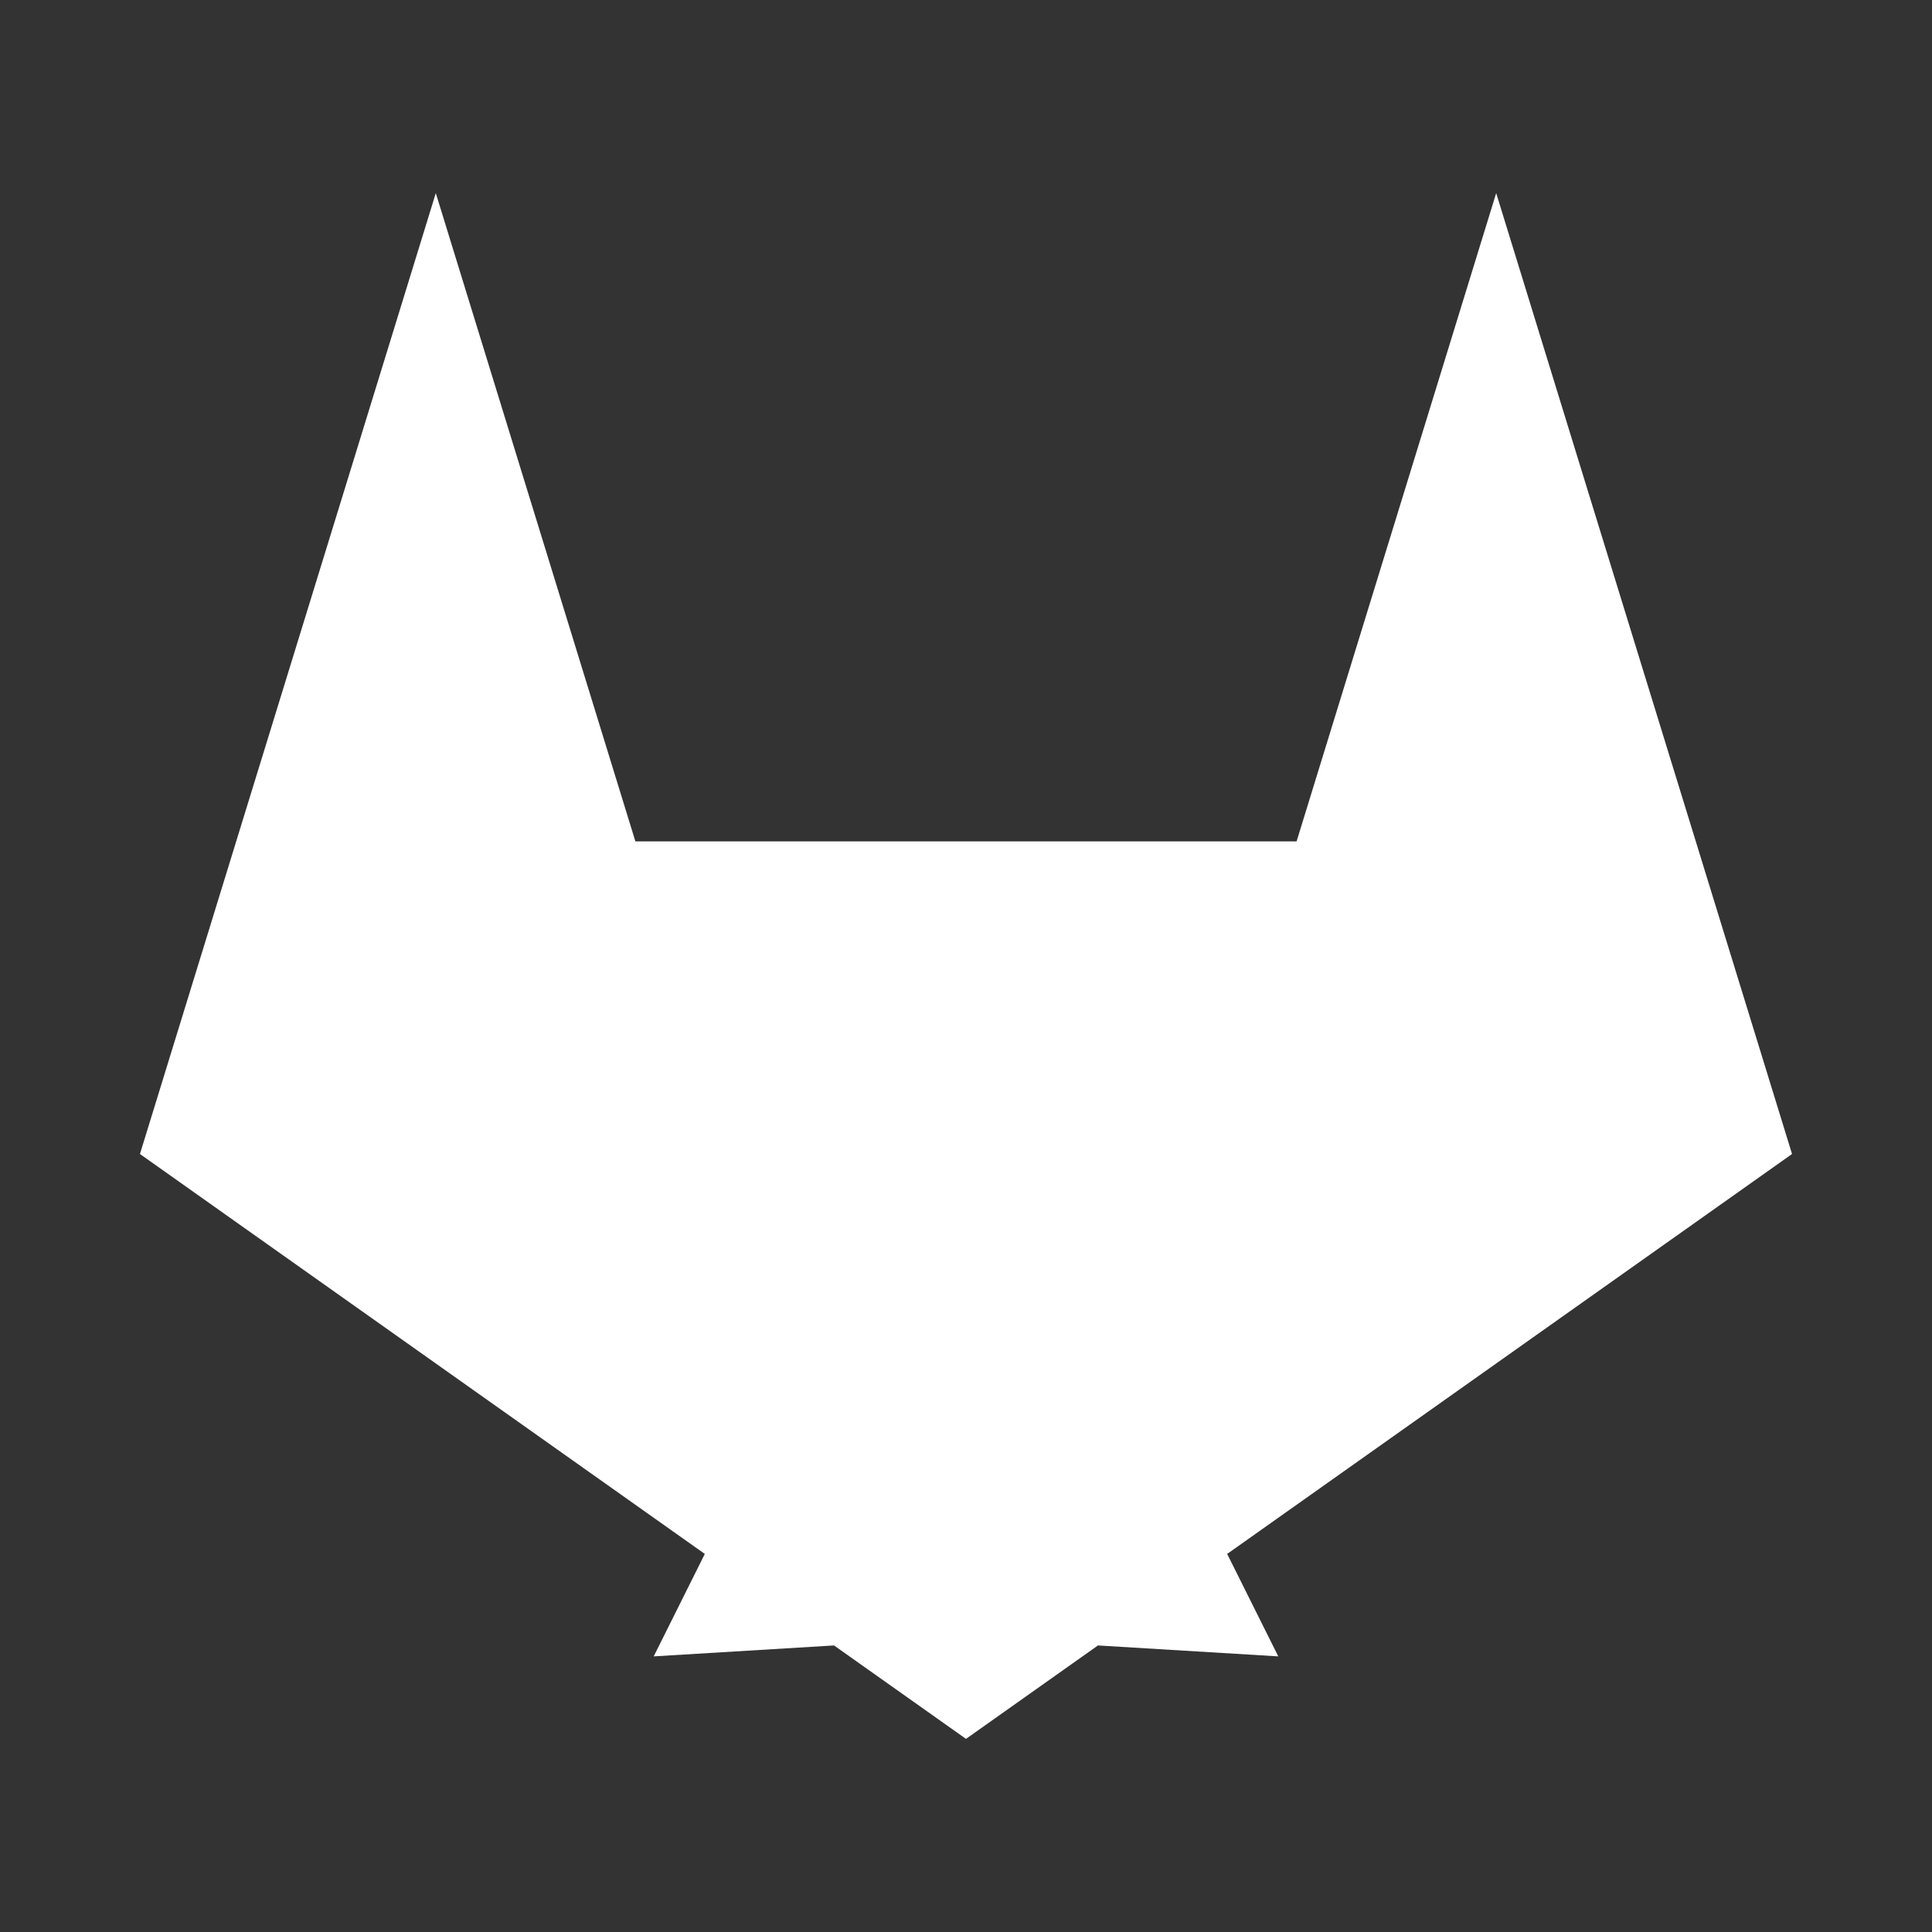 <?xml version="1.0" encoding="UTF-8" standalone="no"?>
<svg
   xmlns:dc="http://purl.org/dc/elements/1.1/"
   xmlns:cc="http://creativecommons.org/ns#"
   xmlns:rdf="http://www.w3.org/1999/02/22-rdf-syntax-ns#"
   xmlns:svg="http://www.w3.org/2000/svg"
   xmlns="http://www.w3.org/2000/svg"
   viewBox="0 0 192 192"
   height="192"
   width="192"
   id="svg4696"
   version="1.1">
  <rect x="0" y="0" width="192" height="192" fill="#333333" stroke="none"/>
  <defs
     id="defs4700" />
  <path
     id="path4706"
     d="m 43.309,19.192 -9.565,31.069 -10.271,33.354 -9.565,31.069 56.135,39.744 -5.079,10.181 17.92,-1.086 13.115,9.285 13.115,-9.285 17.92,1.086 -5.079,-10.181 56.135,-39.744 -9.565,-31.069 -10.271,-33.354 -9.565,-31.069 -19.835,64.423 H 108.113 96 83.887 63.144 Z"
     style="opacity:1;fill:#ffffff;fill-opacity:1;stroke:none;stroke-width:2.094;stroke-opacity:1" />
</svg>
